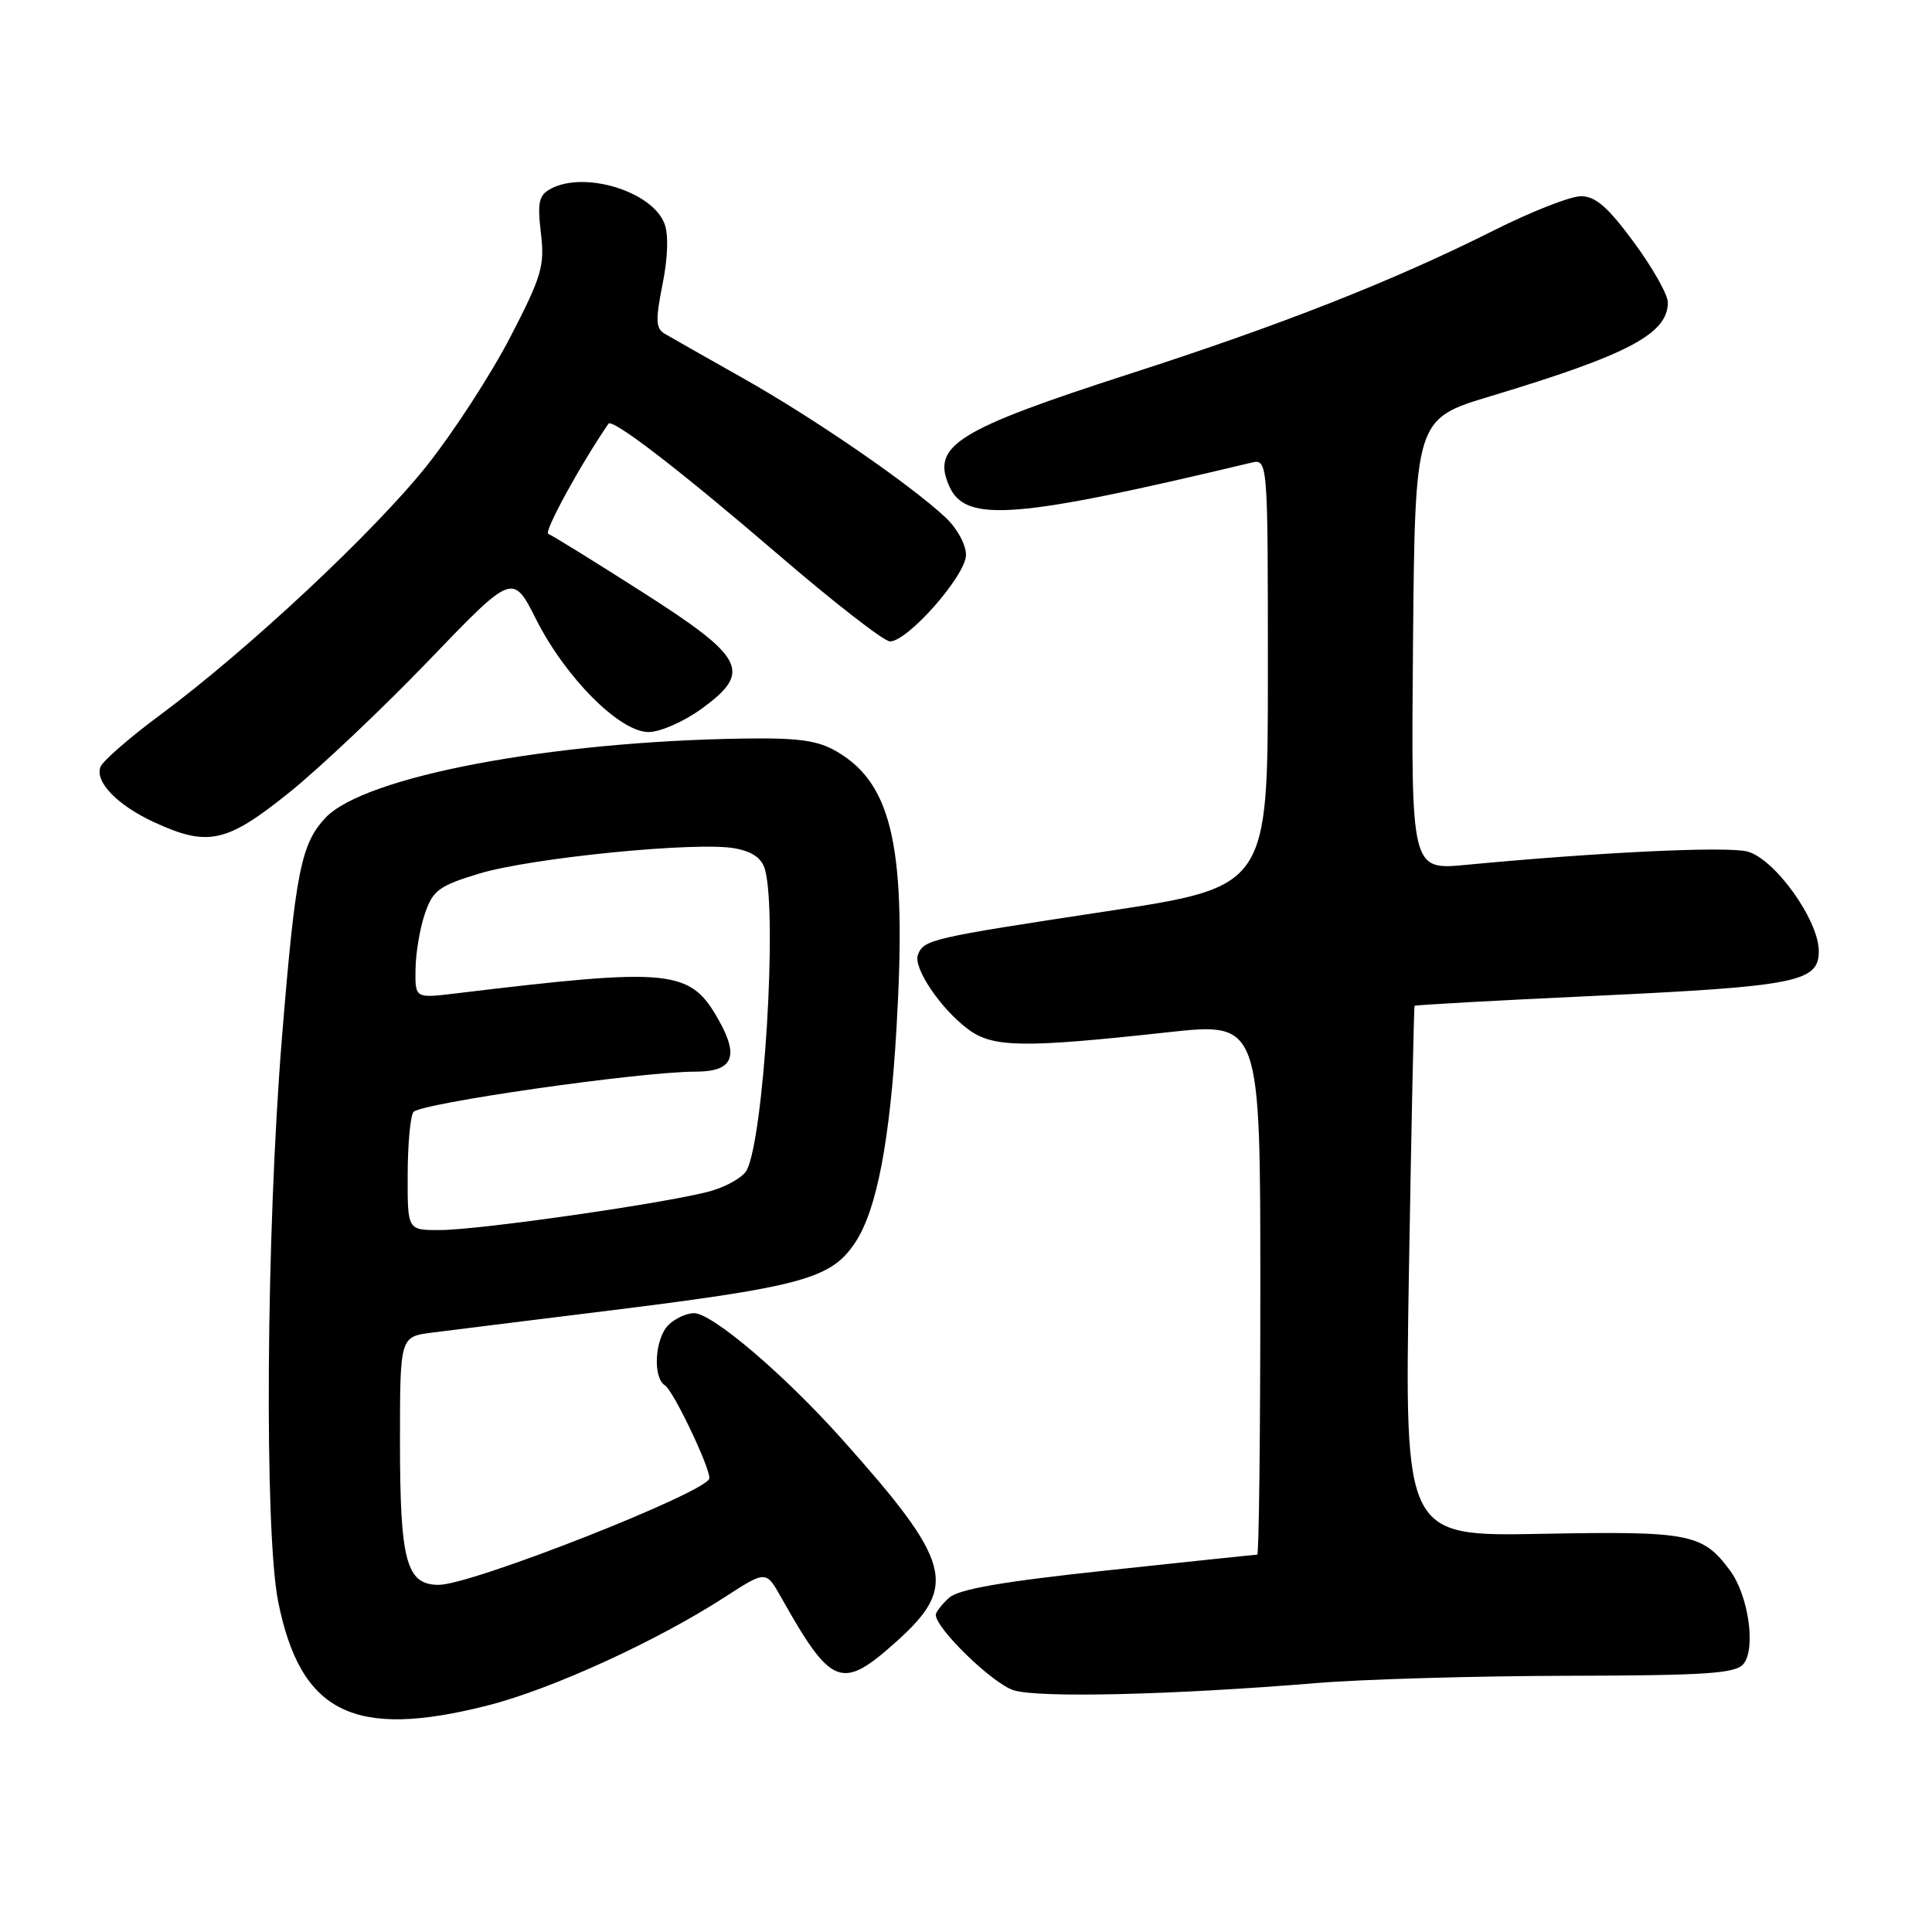 <?xml version="1.0" encoding="UTF-8" standalone="no"?>
<!DOCTYPE svg PUBLIC "-//W3C//DTD SVG 1.1//EN" "http://www.w3.org/Graphics/SVG/1.1/DTD/svg11.dtd" >
<svg xmlns="http://www.w3.org/2000/svg" xmlns:xlink="http://www.w3.org/1999/xlink" version="1.1" viewBox="0 0 256 256">
 <g >
 <path fill="currentColor"
d=" M 64.59 225.99 C 73.02 223.86 86.96 217.49 96.00 211.65 C 101.50 208.09 101.50 208.09 103.50 211.65 C 110.20 223.55 111.51 224.05 118.84 217.46 C 126.98 210.14 126.12 206.99 111.57 190.70 C 103.95 182.16 94.37 174.00 91.97 174.00 C 90.97 174.00 89.44 174.71 88.57 175.57 C 86.76 177.38 86.47 182.55 88.11 183.57 C 89.20 184.24 94.00 194.27 94.00 195.87 C 94.00 197.60 62.54 210.00 58.14 210.00 C 53.84 210.00 53.00 206.91 53.00 191.01 C 53.00 177.12 53.00 177.12 57.25 176.58 C 59.59 176.28 69.13 175.09 78.46 173.94 C 106.43 170.50 110.13 169.50 113.37 164.56 C 116.18 160.27 117.92 151.16 118.79 136.26 C 120.17 112.61 118.32 103.96 110.94 99.62 C 108.40 98.12 105.92 97.76 98.73 97.86 C 72.96 98.22 48.27 102.89 43.12 108.37 C 39.88 111.82 39.14 115.60 37.36 137.50 C 35.26 163.34 35.00 203.03 36.87 212.28 C 39.84 226.99 46.90 230.48 64.59 225.99 Z  M 174.50 223.01 C 180.55 222.51 195.46 222.08 207.63 222.05 C 226.10 222.01 229.96 221.75 231.01 220.49 C 232.70 218.46 231.68 211.39 229.23 208.09 C 225.60 203.20 223.91 202.87 204.31 203.24 C 186.11 203.59 186.11 203.59 186.69 168.54 C 187.01 149.27 187.35 133.40 187.44 133.28 C 187.53 133.16 198.15 132.57 211.05 131.97 C 238.09 130.70 241.00 130.12 241.00 126.04 C 241.00 121.92 235.16 113.78 231.53 112.83 C 228.79 112.12 211.89 112.92 194.23 114.60 C 186.97 115.29 186.97 115.29 187.23 85.40 C 187.50 55.51 187.50 55.51 197.50 52.50 C 215.76 47.00 221.00 44.23 221.00 40.07 C 221.00 39.05 218.98 35.47 216.50 32.11 C 213.06 27.43 211.41 26.00 209.48 26.00 C 208.09 26.00 202.87 28.05 197.88 30.56 C 184.68 37.19 169.88 43.02 149.89 49.47 C 126.69 56.96 123.34 59.05 125.82 64.51 C 128.00 69.28 134.65 68.75 165.75 61.32 C 168.00 60.78 168.00 60.78 168.00 89.14 C 168.00 117.51 168.00 117.51 146.57 120.76 C 123.30 124.29 122.41 124.50 121.63 126.51 C 120.97 128.24 124.65 133.69 128.31 136.40 C 131.58 138.82 135.58 138.88 154.75 136.78 C 167.00 135.45 167.00 135.45 167.00 170.72 C 167.00 190.13 166.82 206.00 166.59 206.00 C 166.37 206.00 157.48 206.93 146.85 208.07 C 132.85 209.56 127.02 210.57 125.75 211.72 C 124.79 212.60 124.00 213.61 124.00 213.97 C 124.00 215.80 131.54 223.10 134.32 223.97 C 137.65 225.01 155.37 224.59 174.50 223.01 Z  M 38.29 105.04 C 42.36 101.77 50.70 93.88 56.82 87.51 C 67.94 75.94 67.94 75.94 71.04 82.07 C 74.94 89.81 82.12 97.00 85.94 97.00 C 87.46 97.00 90.60 95.63 92.91 93.95 C 99.72 89.02 98.79 87.17 85.00 78.38 C 78.67 74.34 73.12 70.91 72.65 70.74 C 72.02 70.51 76.87 61.63 80.62 56.15 C 81.14 55.40 90.15 62.34 103.00 73.38 C 110.42 79.77 117.14 84.99 117.92 84.99 C 120.29 85.00 128.00 76.23 128.00 73.52 C 128.00 72.15 126.80 69.97 125.25 68.53 C 120.50 64.11 107.86 55.42 98.50 50.14 C 93.55 47.35 88.86 44.68 88.07 44.22 C 86.89 43.52 86.84 42.42 87.79 37.67 C 88.50 34.15 88.60 31.08 88.05 29.64 C 86.43 25.36 77.47 22.61 72.98 25.01 C 71.40 25.86 71.19 26.79 71.67 30.86 C 72.19 35.23 71.79 36.59 67.65 44.60 C 65.12 49.50 60.17 57.14 56.65 61.59 C 49.72 70.34 32.89 86.08 21.19 94.76 C 17.16 97.74 13.62 100.83 13.31 101.62 C 12.55 103.61 15.58 106.72 20.45 108.96 C 27.54 112.23 30.03 111.69 38.29 105.04 Z  M 54.02 155.75 C 54.02 151.76 54.36 147.99 54.77 147.36 C 55.51 146.21 84.84 142.00 92.14 142.00 C 97.11 142.00 97.98 140.05 95.23 135.16 C 91.43 128.41 89.07 128.17 60.25 131.65 C 55.00 132.28 55.00 132.28 55.06 128.39 C 55.09 126.25 55.65 122.94 56.31 121.04 C 57.36 117.97 58.19 117.37 63.45 115.77 C 70.37 113.66 92.42 111.48 97.38 112.41 C 99.75 112.86 100.96 113.72 101.38 115.27 C 103.01 121.35 101.21 150.75 98.94 155.07 C 98.49 155.94 96.40 157.16 94.31 157.78 C 89.23 159.28 63.61 162.99 58.25 162.99 C 54.00 163.00 54.00 163.00 54.02 155.75 Z "/>
</g>
</svg>